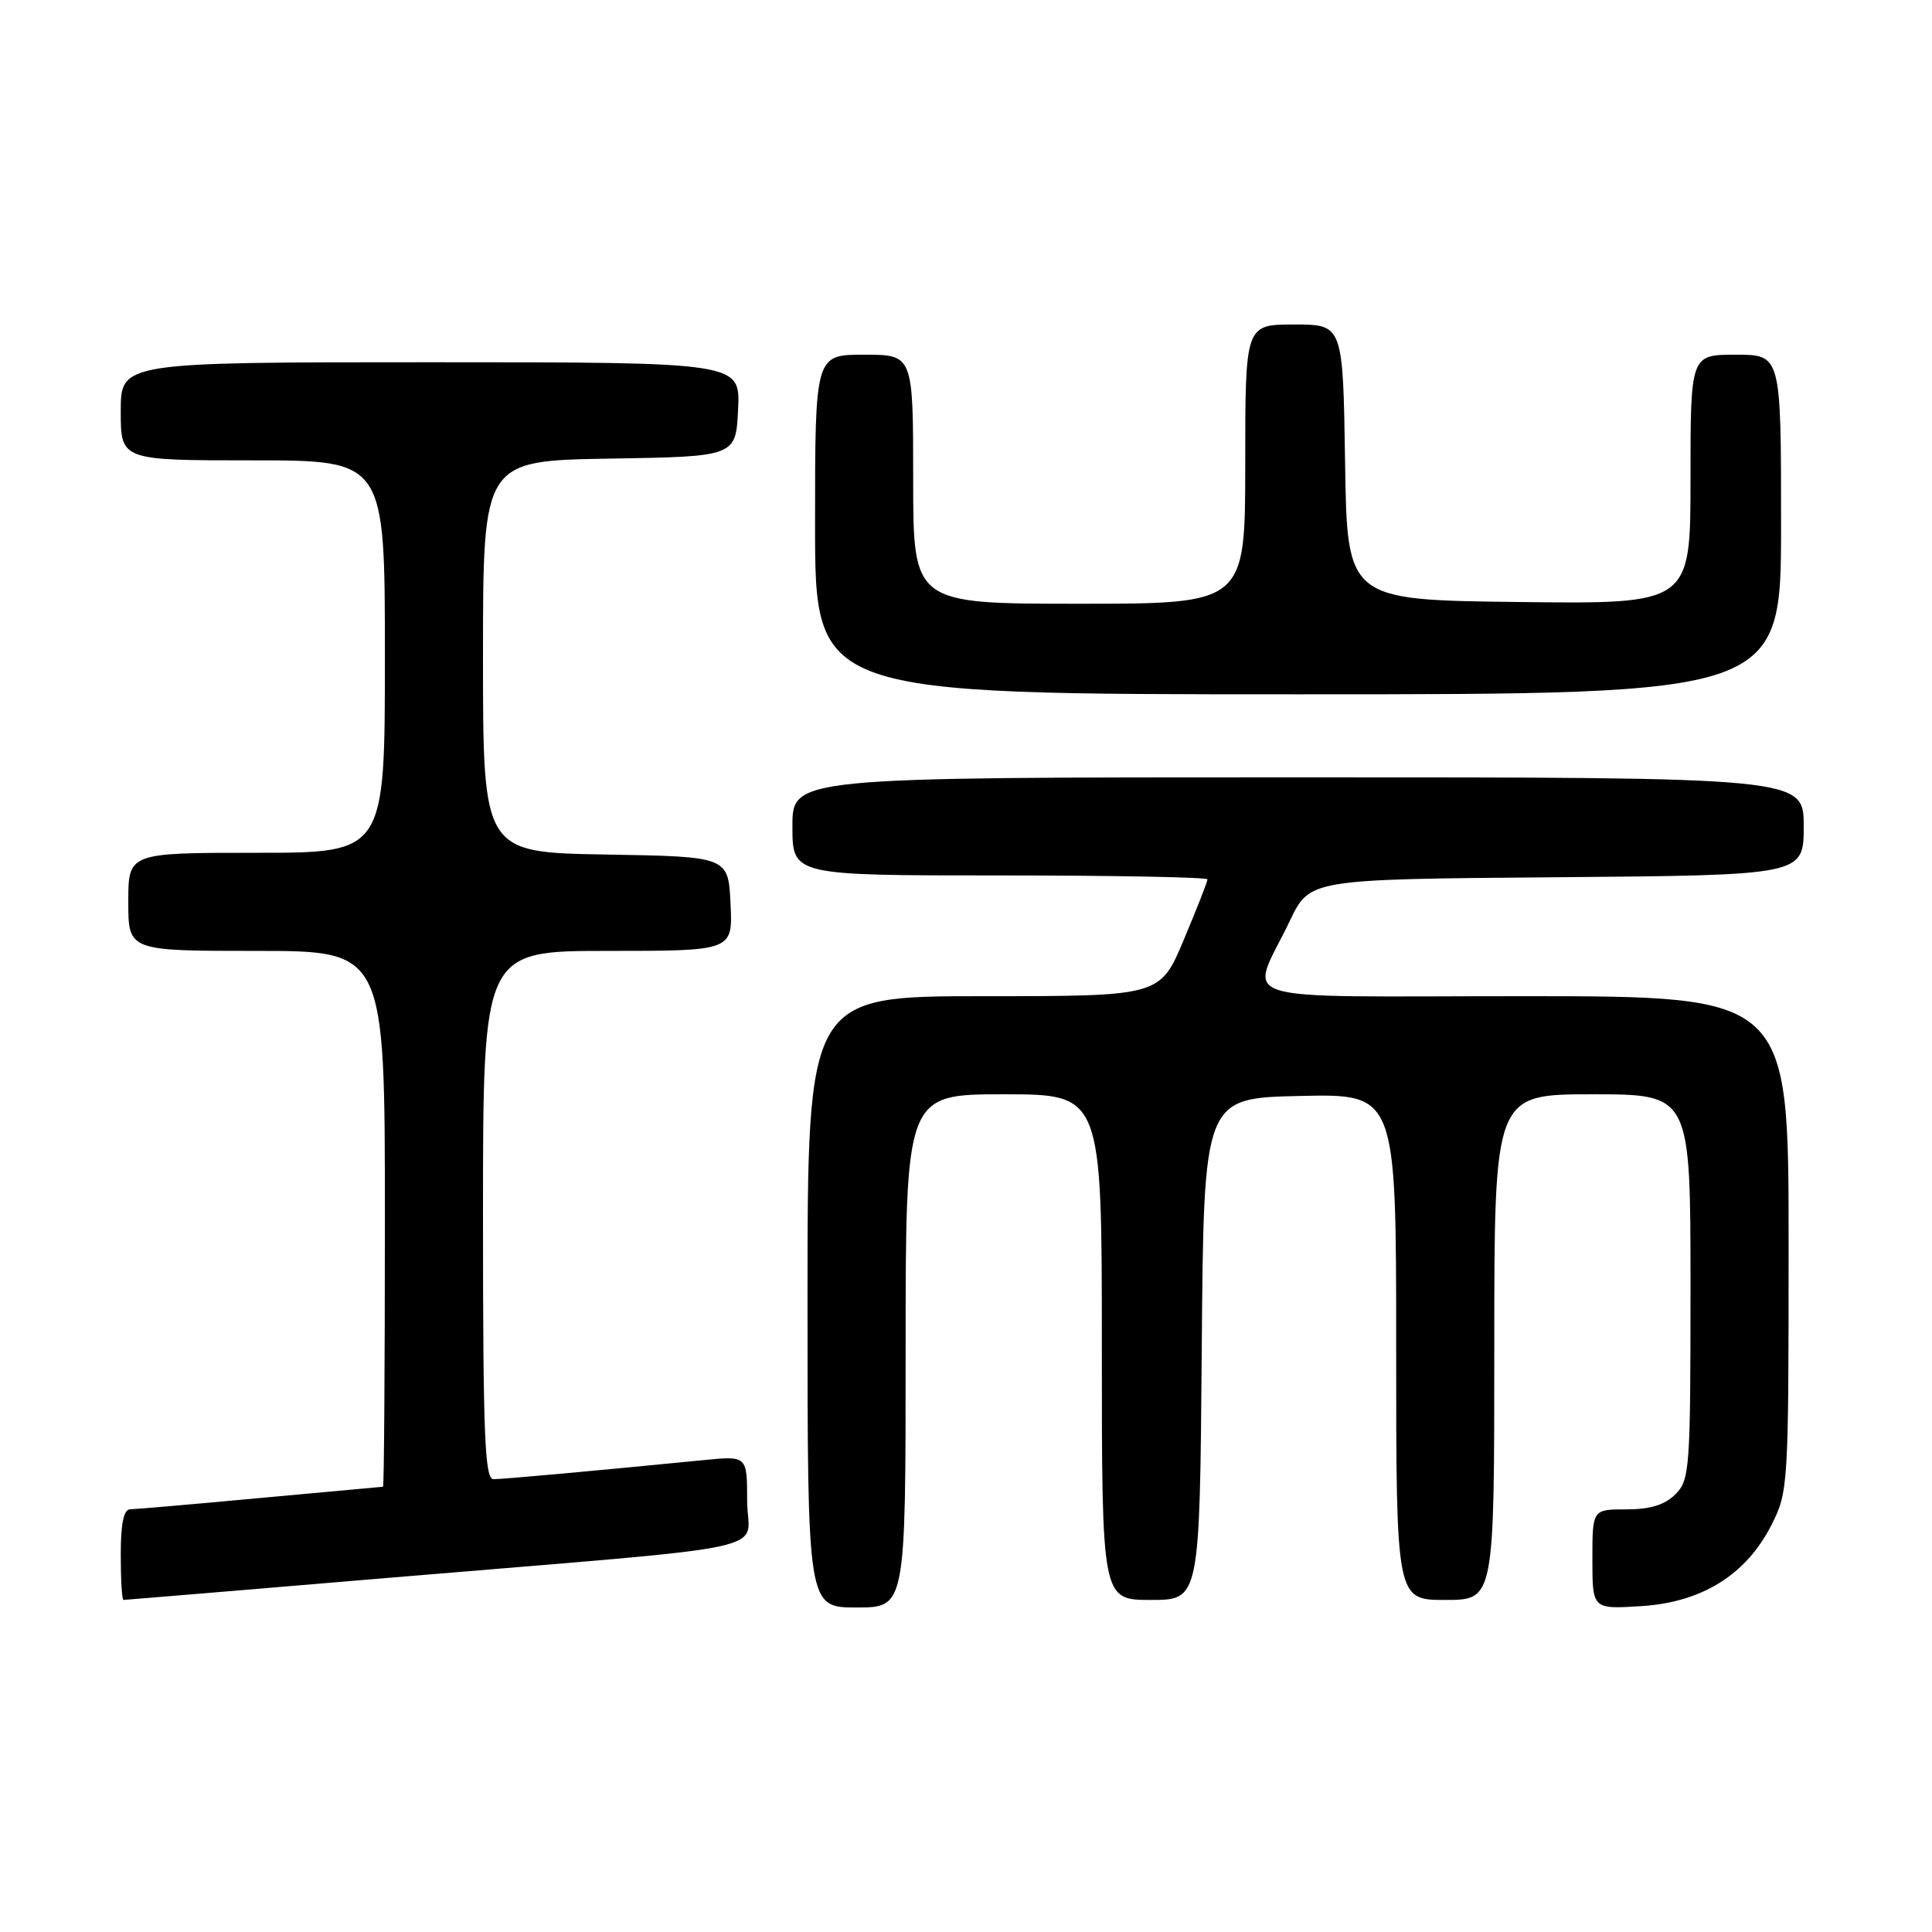 <?xml version="1.0" encoding="UTF-8" standalone="no"?>
<!DOCTYPE svg PUBLIC "-//W3C//DTD SVG 1.1//EN" "http://www.w3.org/Graphics/SVG/1.1/DTD/svg11.dtd" >
<svg xmlns="http://www.w3.org/2000/svg" xmlns:xlink="http://www.w3.org/1999/xlink" version="1.1" viewBox="0 0 256 256">
 <g >
 <path fill="currentColor"
d=" M 120.00 179.00 C 120.00 145.00 120.00 145.00 133.00 145.00 C 146.00 145.00 146.00 145.00 146.00 178.50 C 146.00 212.00 146.00 212.00 152.49 212.00 C 158.97 212.00 158.97 212.00 159.24 178.75 C 159.50 145.50 159.50 145.50 172.25 145.22 C 185.00 144.94 185.00 144.94 185.00 178.47 C 185.00 212.00 185.00 212.00 191.50 212.00 C 198.00 212.00 198.00 212.00 198.00 178.50 C 198.00 145.00 198.00 145.00 211.00 145.00 C 224.00 145.00 224.00 145.00 224.00 170.50 C 224.00 194.67 223.90 196.10 222.00 198.00 C 220.59 199.41 218.67 200.00 215.50 200.00 C 211.00 200.00 211.00 200.00 211.00 206.62 C 211.00 213.23 211.00 213.23 217.48 212.82 C 225.55 212.31 231.40 208.65 234.75 202.02 C 236.95 197.68 237.00 196.81 237.00 164.79 C 237.00 132.00 237.00 132.00 201.93 132.00 C 161.93 132.00 165.57 133.17 170.92 122.00 C 173.55 116.50 173.55 116.50 206.27 116.24 C 239.00 115.97 239.00 115.97 239.00 109.49 C 239.00 103.00 239.00 103.00 172.00 103.00 C 105.00 103.00 105.00 103.00 105.00 109.50 C 105.00 116.00 105.00 116.00 132.50 116.00 C 147.62 116.00 160.00 116.24 160.00 116.52 C 160.00 116.81 158.59 120.41 156.86 124.52 C 153.72 132.00 153.72 132.00 130.36 132.00 C 107.00 132.00 107.00 132.00 107.00 172.50 C 107.00 213.00 107.00 213.00 113.50 213.00 C 120.00 213.00 120.00 213.00 120.00 179.00 Z  M 52.11 209.02 C 104.86 204.59 99.00 205.86 99.00 198.85 C 99.00 192.90 99.00 192.90 93.25 193.47 C 78.85 194.89 66.67 196.00 65.39 196.00 C 64.23 196.00 64.00 190.26 64.00 161.00 C 64.00 126.00 64.00 126.00 80.55 126.00 C 97.10 126.00 97.10 126.00 96.80 119.75 C 96.50 113.50 96.50 113.50 80.25 113.23 C 64.00 112.95 64.00 112.95 64.00 87.00 C 64.00 61.05 64.00 61.05 80.75 60.77 C 97.50 60.50 97.50 60.50 97.80 54.25 C 98.10 48.00 98.10 48.00 57.05 48.00 C 16.00 48.00 16.00 48.00 16.00 54.50 C 16.00 61.00 16.00 61.00 33.50 61.00 C 51.00 61.00 51.00 61.00 51.00 87.00 C 51.00 113.00 51.00 113.00 34.00 113.00 C 17.00 113.00 17.00 113.00 17.00 119.50 C 17.00 126.00 17.00 126.00 34.00 126.00 C 51.00 126.00 51.00 126.00 51.00 161.50 C 51.00 181.03 50.89 197.00 50.75 197.00 C 50.61 197.01 43.30 197.68 34.50 198.49 C 25.70 199.31 17.94 199.98 17.25 199.99 C 16.39 200.00 16.00 201.87 16.00 206.00 C 16.00 209.30 16.16 212.00 16.36 212.00 C 16.56 212.00 32.64 210.66 52.11 209.02 Z  M 236.00 69.50 C 236.00 47.00 236.00 47.00 230.00 47.00 C 224.00 47.00 224.00 47.00 224.00 63.52 C 224.00 80.04 224.00 80.04 201.25 79.77 C 178.50 79.50 178.50 79.50 178.23 61.25 C 177.95 43.00 177.95 43.00 171.48 43.00 C 165.00 43.00 165.00 43.00 165.00 61.50 C 165.00 80.00 165.00 80.00 143.00 80.00 C 121.00 80.00 121.00 80.00 121.00 63.50 C 121.00 47.00 121.00 47.00 114.50 47.00 C 108.00 47.00 108.00 47.00 108.00 69.50 C 108.00 92.00 108.00 92.00 172.00 92.00 C 236.00 92.00 236.00 92.00 236.00 69.50 Z "/>
</g>
</svg>